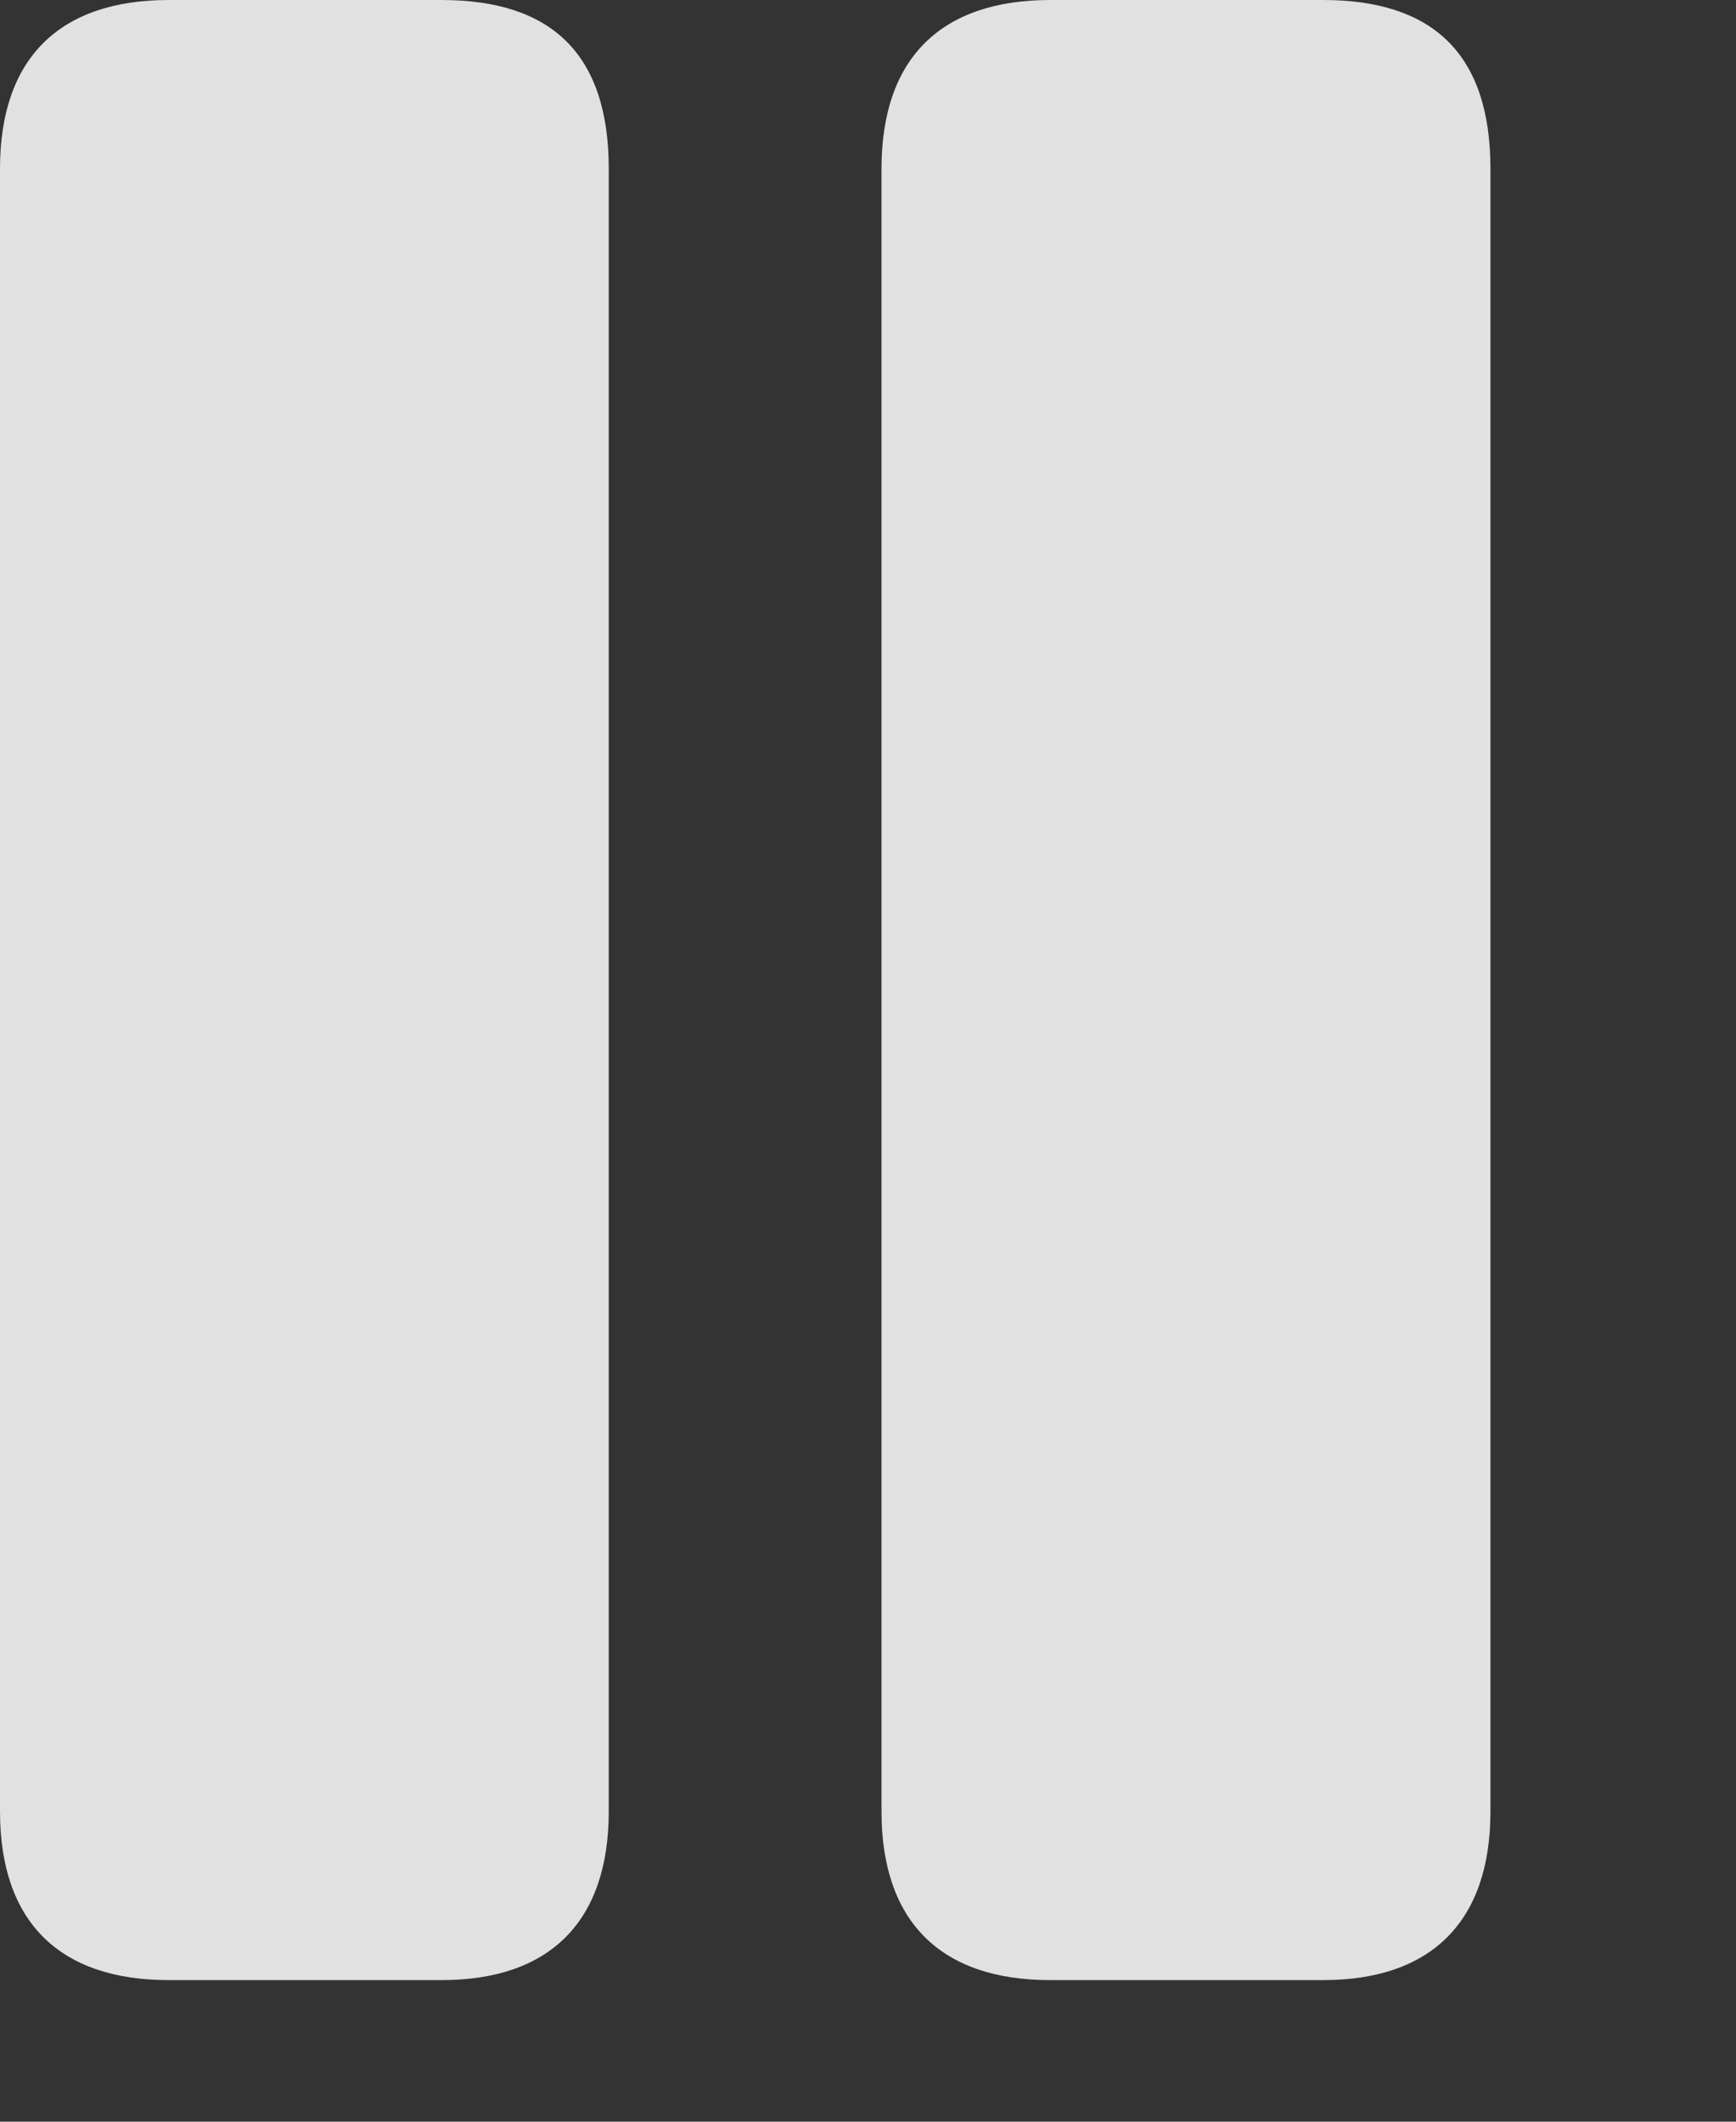 <svg width="9" height="11" viewBox="0 0 9 11" fill="none" xmlns="http://www.w3.org/2000/svg">
<rect x="0" y="0" width="9" height="11" fill="#333333" stroke="none"/>
<g clip-path="url(#clip0_1051224_132)">
<path d="M0.875 10.266H2.289C2.852 10.266 3.156 9.961 3.156 9.391V0.875C3.156 0.273 2.852 0 2.289 0H0.875C0.305 0 0 0.305 0 0.875V9.391C0 9.961 0.305 10.266 0.875 10.266ZM5.445 10.266H6.859C7.422 10.266 7.727 9.961 7.727 9.391V0.875C7.727 0.273 7.422 0 6.859 0H5.445C4.875 0 4.57 0.305 4.57 0.875V9.391C4.57 9.961 4.875 10.266 5.445 10.266Z" fill="white" fill-opacity="0.85"/>
</g>
<defs>
<clipPath id="clip0_1051224_132">
<rect width="8.133" height="10.273" fill="white"/>
</clipPath>
</defs>
</svg>
